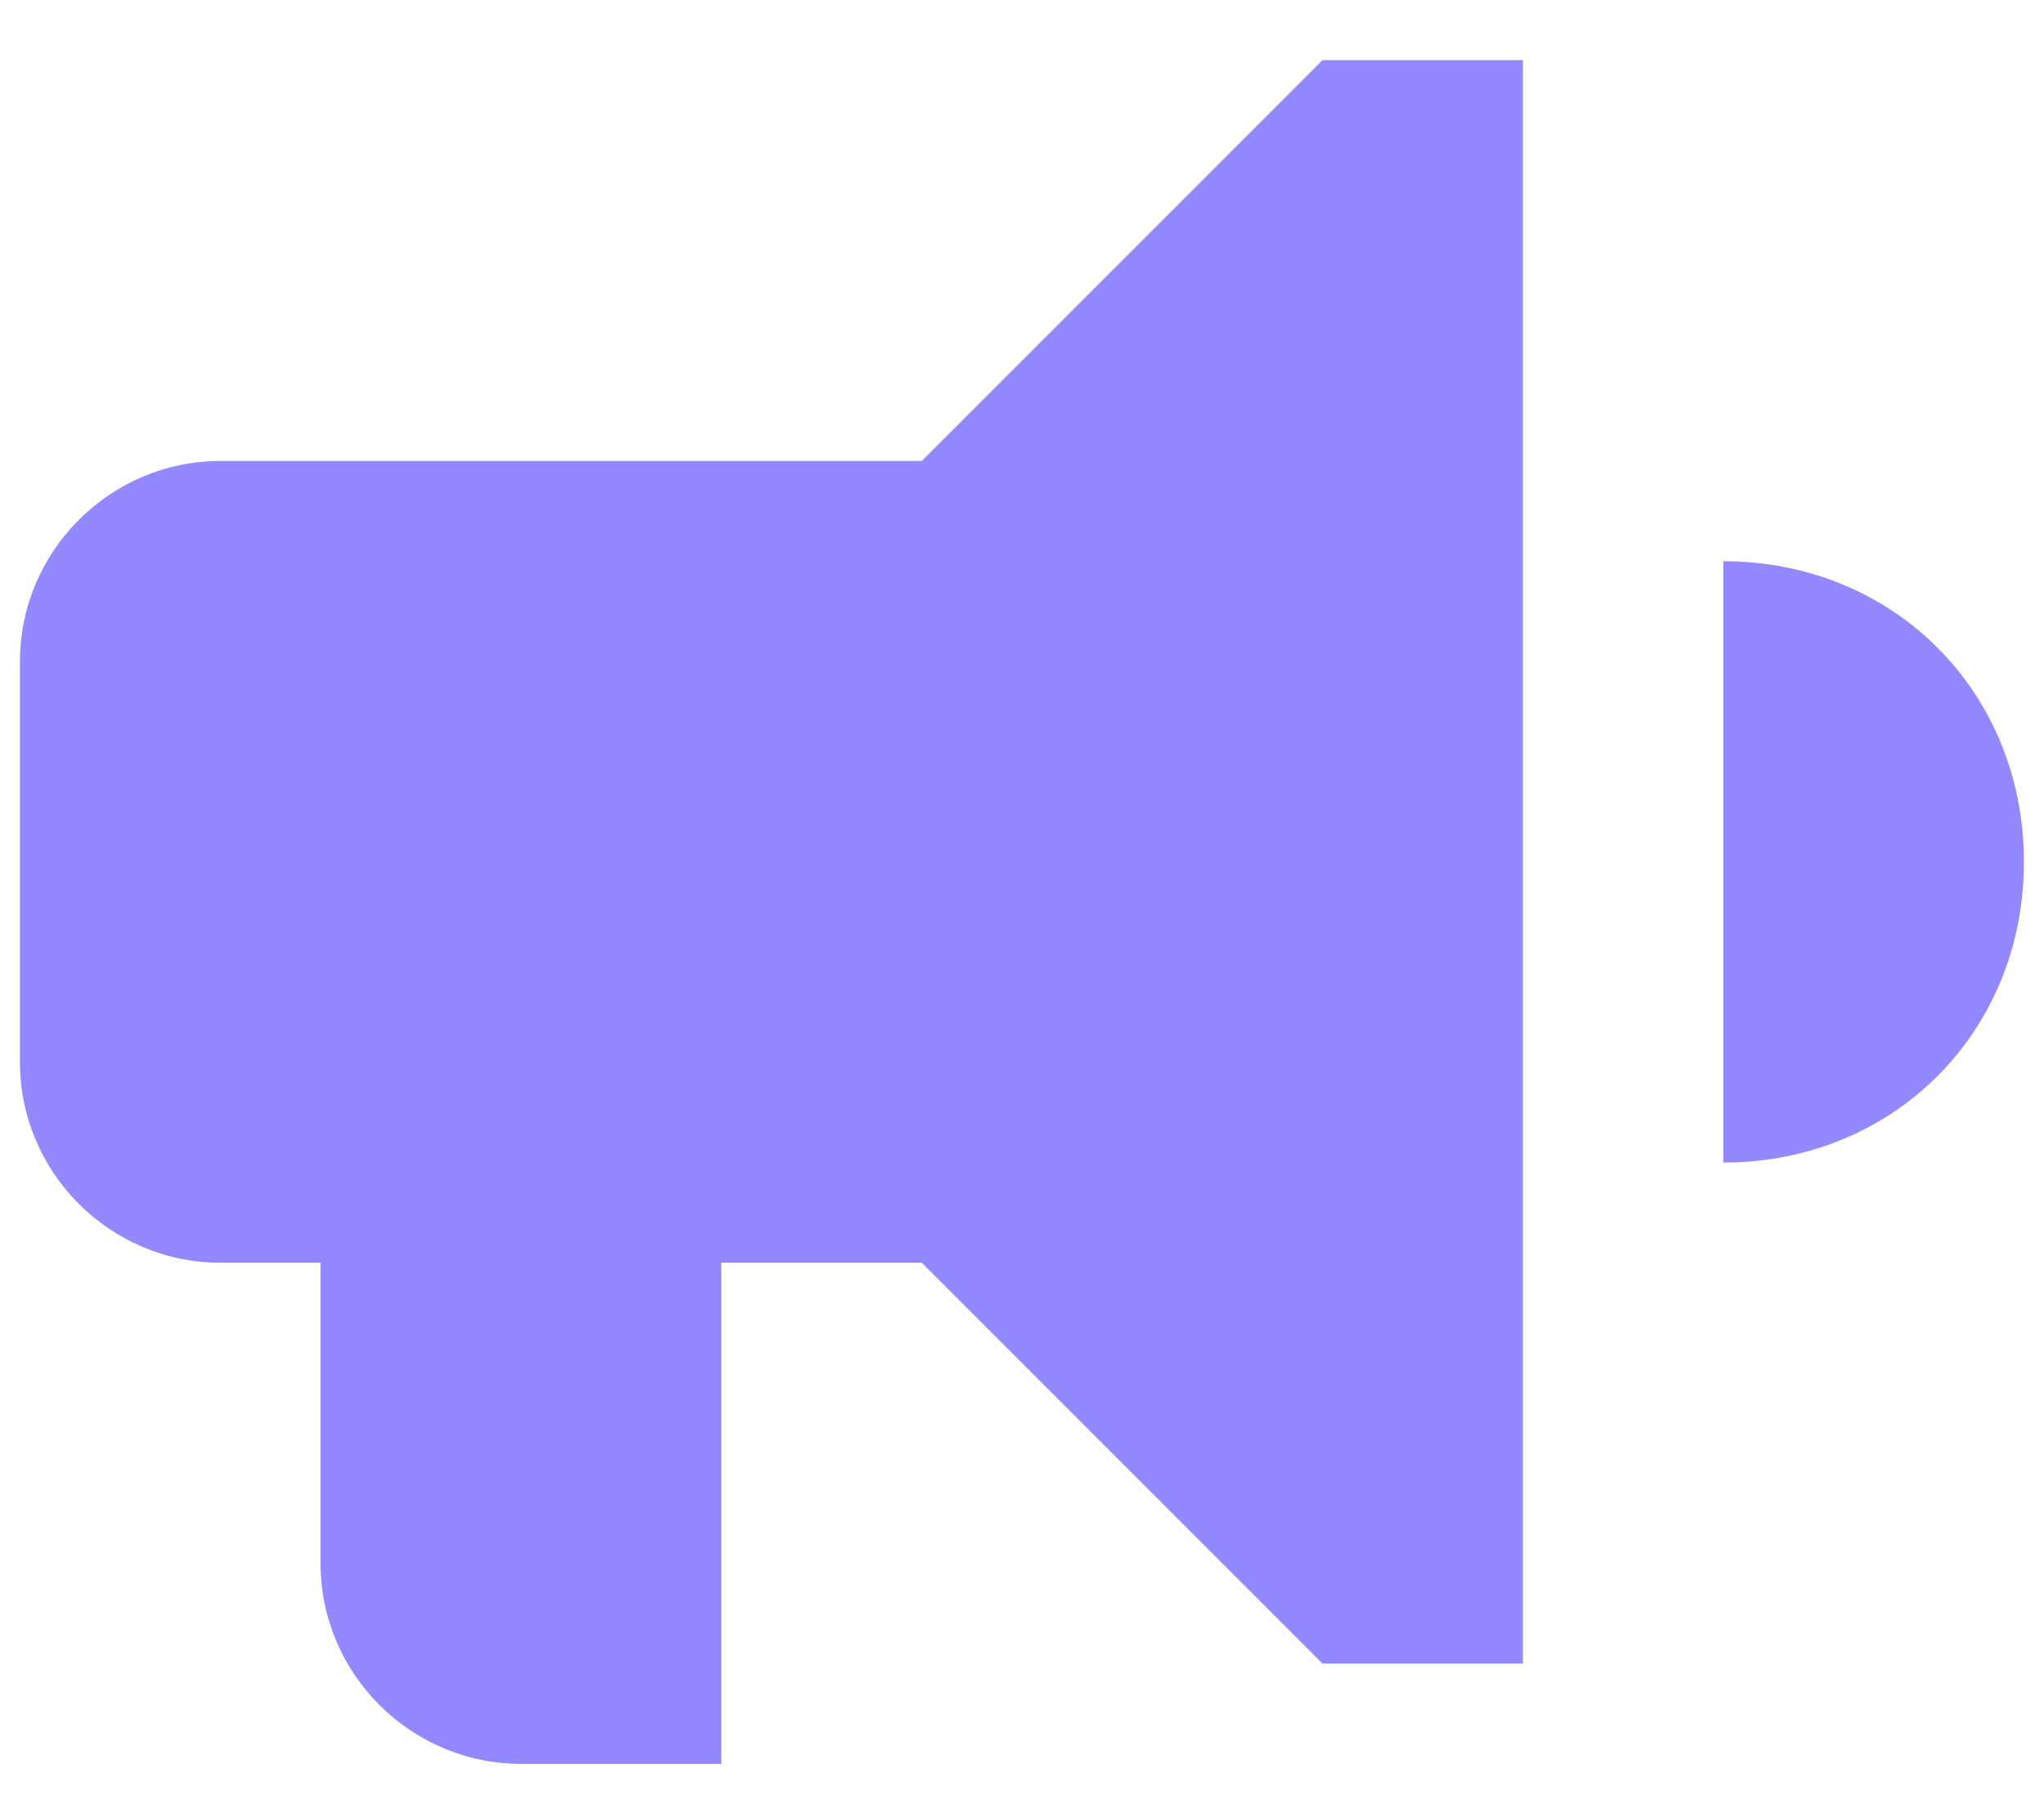 <svg width="17" height="15" viewBox="0 0 17 15" fill="none" xmlns="http://www.w3.org/2000/svg">
<path d="M14.333 4.667V9.667C15.749 9.667 16.833 8.583 16.833 7.167C16.833 5.75 15.749 4.667 14.333 4.667ZM7.666 3.833H1.833C0.916 3.833 0.166 4.583 0.166 5.5V8.833C0.166 9.75 0.916 10.5 1.833 10.5H2.666V13C2.666 13.917 3.416 14.667 4.333 14.667H5.999V10.5H7.666L10.999 13.833H12.666V0.5H10.999L7.666 3.833Z" fill="#9388FE"/>
</svg>